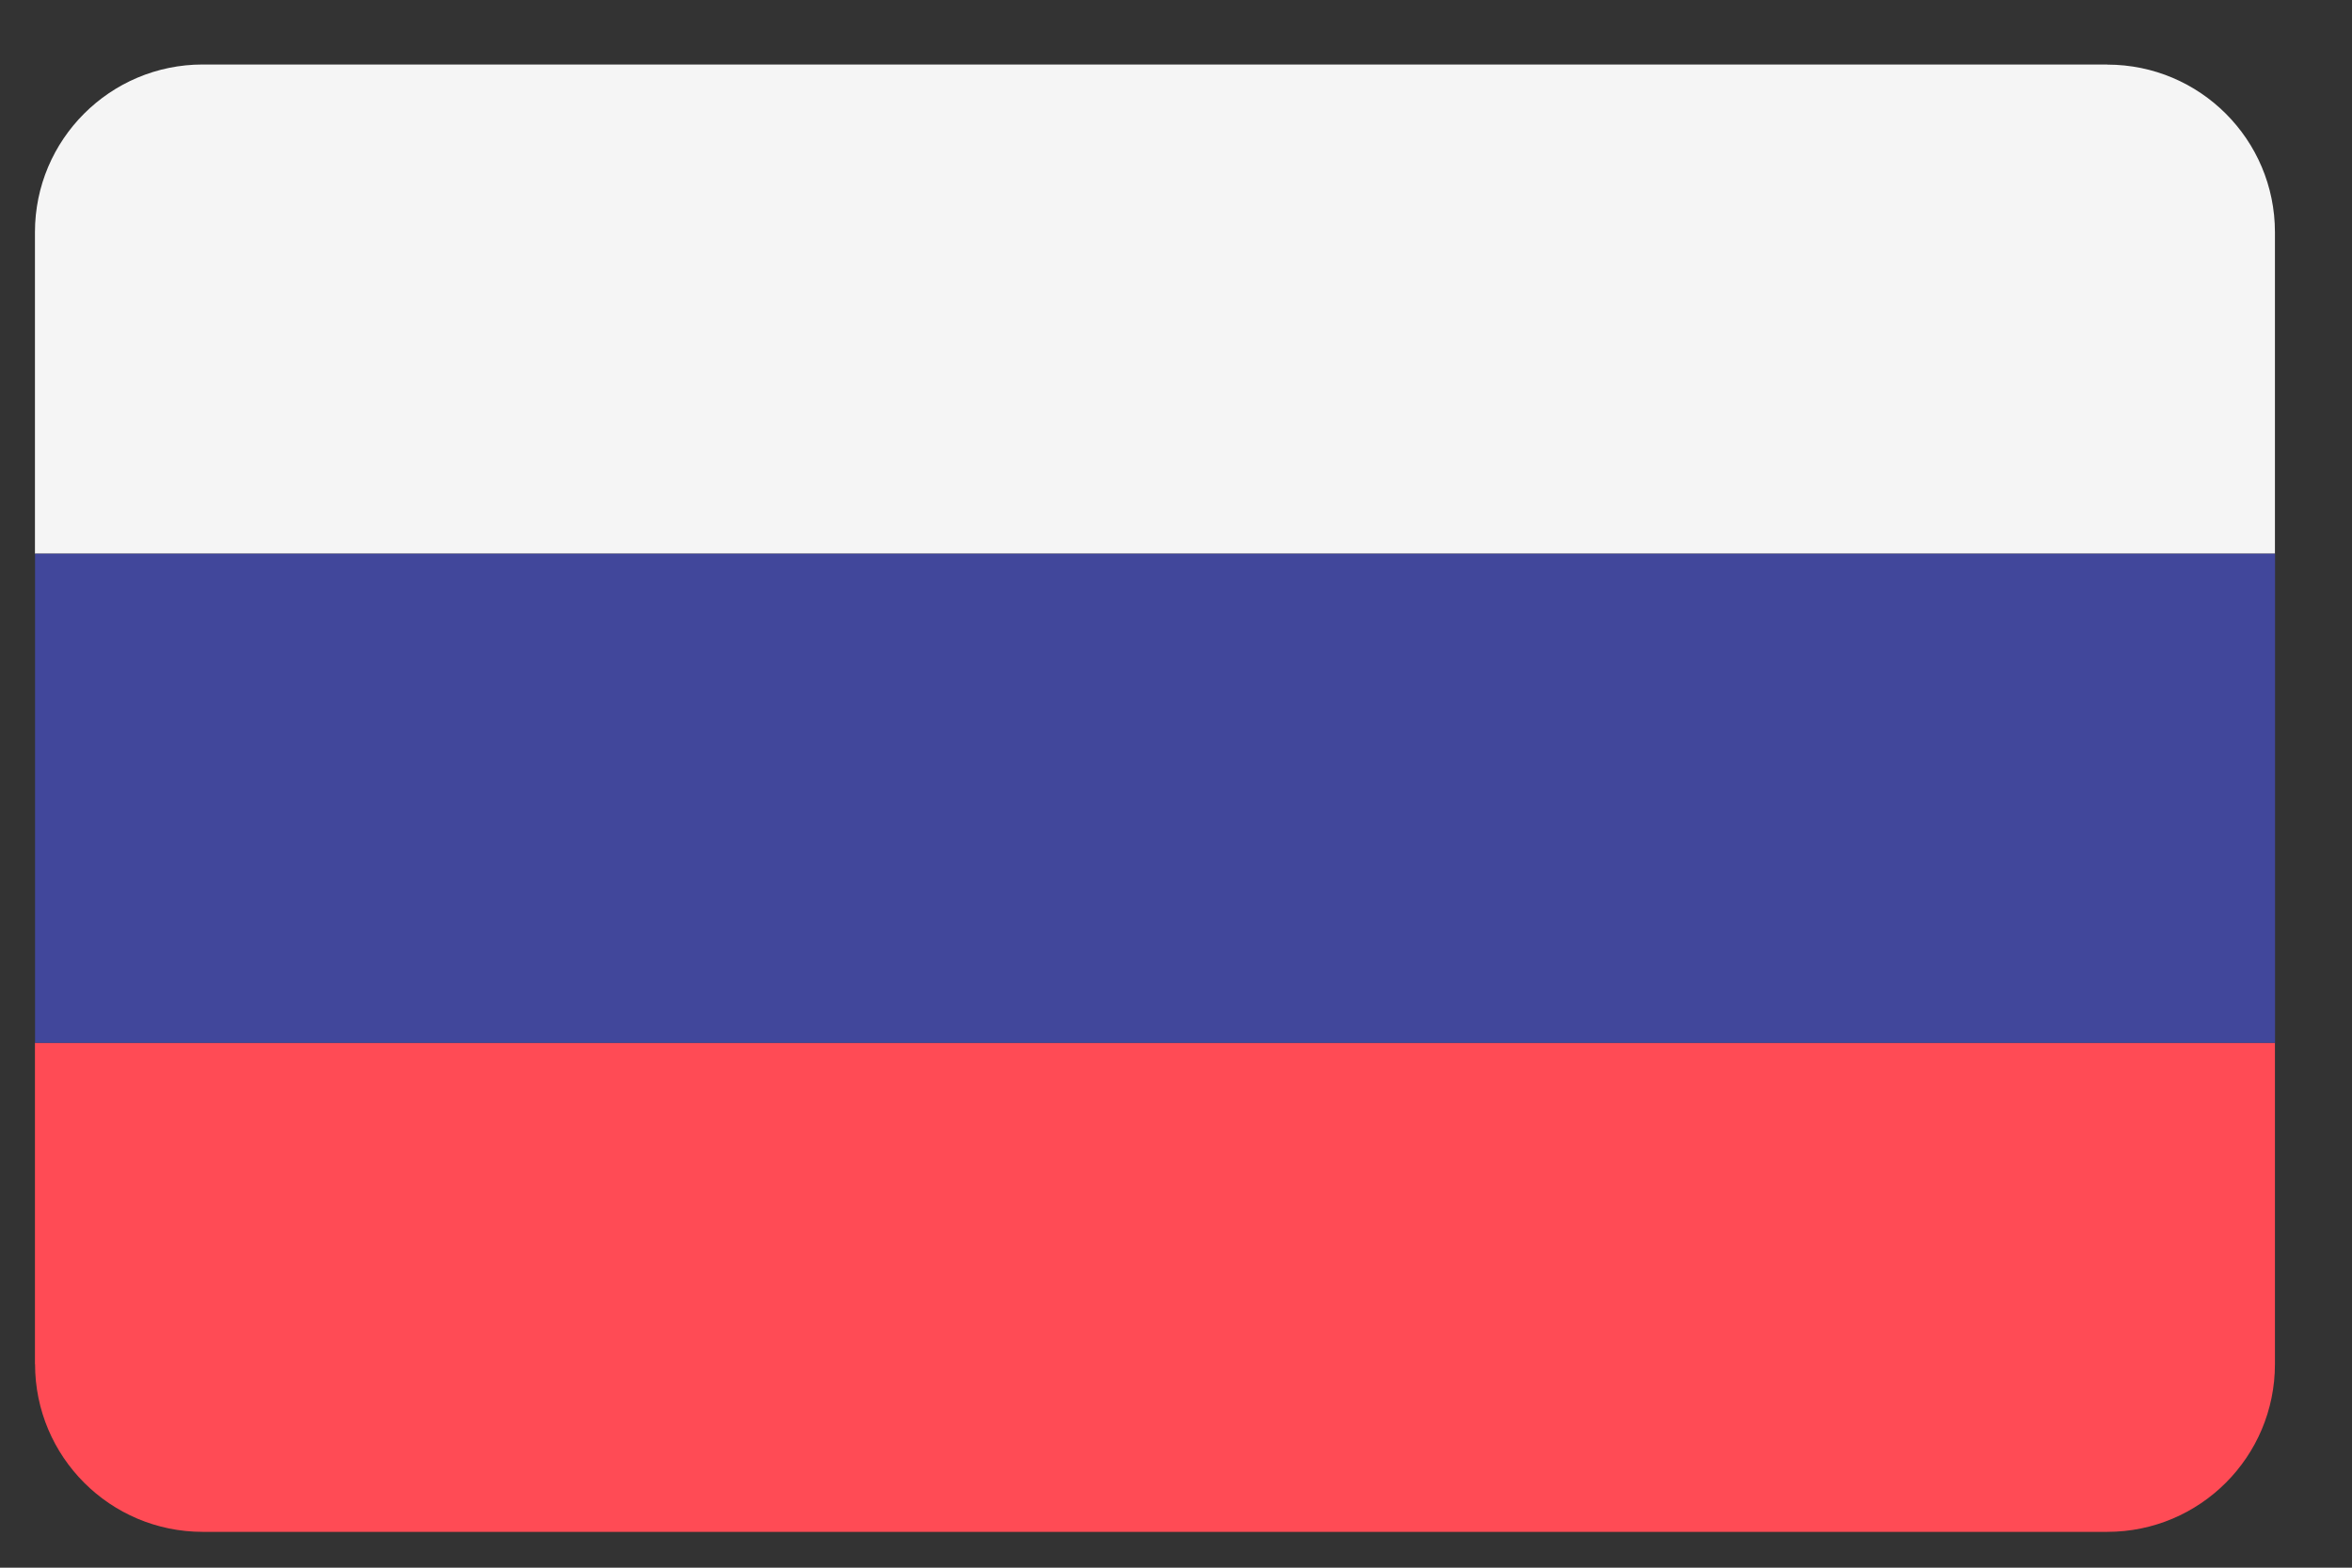 <?xml version="1.0" encoding="UTF-8"?>
<svg width="21px" height="14px" viewBox="0 0 21 14" version="1.1" xmlns="http://www.w3.org/2000/svg" xmlns:xlink="http://www.w3.org/1999/xlink">
    <rect x="0" y="0" width="21" height="14" fill="#333333" stroke="none"/>
    <!-- Generator: Sketch 49.3 (51167) - http://www.bohemiancoding.com/sketch -->
    <title>invalid-name (2)@1x</title>
    <desc>Created with Sketch.</desc>
    <defs></defs>
    <g id="Android" stroke="none" stroke-width="1" fill="none" fill-rule="evenodd">
        <g id="invalid-name-(2)" transform="translate(-10, -13)">
            <rect id="Rectangle-path" x="0.813" y="0.666" width="39" height="39" rx="19.5"></rect>
            <g id="Group" transform="translate(9.5, 13.156)" fill-rule="nonzero">
                <path d="M19.315,0.42 L2.31,0.42 C1.483,0.42 0.812,1.091 0.812,1.918 L0.812,4.788 L20.812,4.788 L20.812,1.918 C20.812,1.091 20.142,0.421 19.315,0.421 L19.315,0.42 Z" id="Shape" fill="#F5F5F5"></path>
                <path d="M0.813,12.026 C0.813,12.853 1.483,13.524 2.31,13.524 L19.315,13.524 C20.142,13.524 20.812,12.854 20.812,12.026 L20.812,9.156 L0.812,9.156 L0.812,12.026 L0.813,12.026 Z" id="Shape" fill="#FF4B55"></path>
                <polygon id="Shape" fill="#41479B" points="0.813 4.789 20.813 4.789 20.813 9.157 0.813 9.157"></polygon>
            </g>
        </g>
    </g>
</svg>